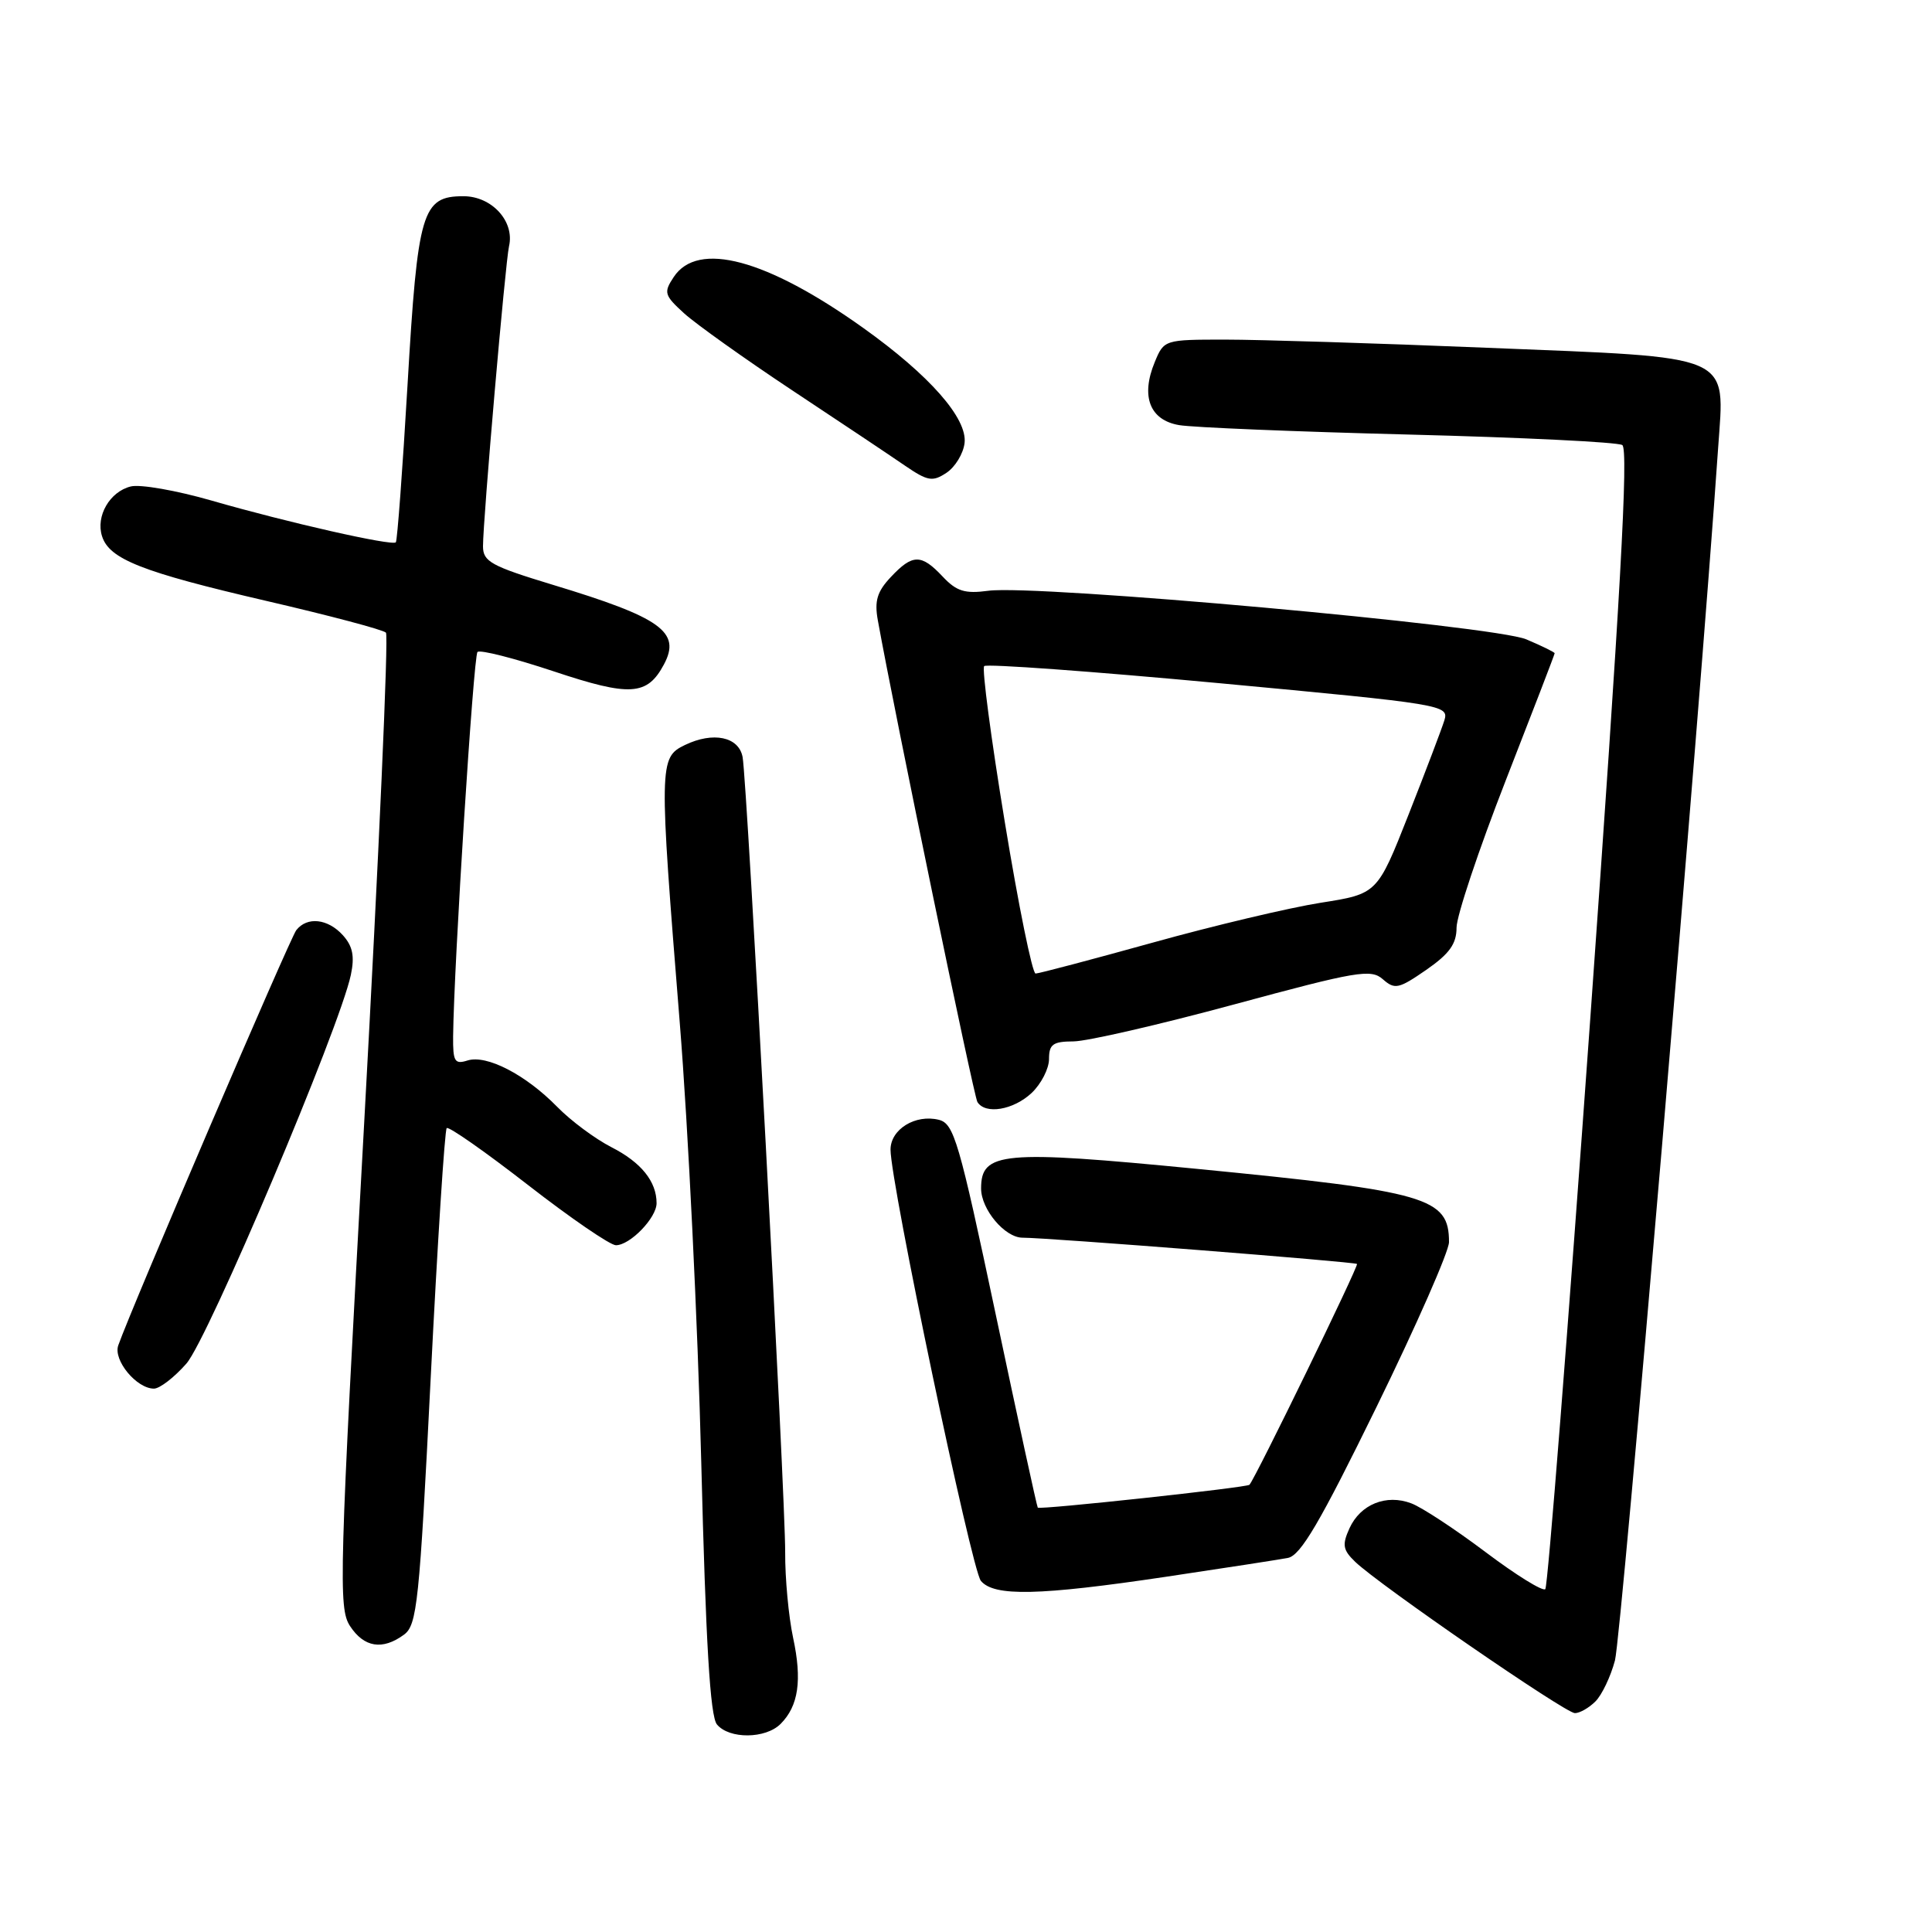 <?xml version="1.0" encoding="UTF-8" standalone="no"?>
<!DOCTYPE svg PUBLIC "-//W3C//DTD SVG 1.1//EN" "http://www.w3.org/Graphics/SVG/1.1/DTD/svg11.dtd" >
<svg xmlns="http://www.w3.org/2000/svg" xmlns:xlink="http://www.w3.org/1999/xlink" version="1.1" viewBox="0 0 256 256">
 <g >
 <path fill="currentColor"
d=" M 103.43 228.43 C 105.81 226.05 106.30 222.64 105.09 217.01 C 104.49 214.20 104.02 209.11 104.04 205.70 C 104.08 198.52 99.00 103.58 98.40 100.32 C 97.90 97.62 94.50 96.91 90.75 98.72 C 87.32 100.38 87.31 101.18 90.07 135.50 C 91.18 149.25 92.46 175.46 92.92 193.75 C 93.52 217.75 94.10 227.42 95.00 228.50 C 96.63 230.46 101.44 230.42 103.43 228.43 Z  M 211.40 225.45 C 212.25 224.61 213.42 222.16 213.99 220.02 C 214.84 216.88 225.22 94.81 227.66 59.37 C 228.53 46.73 230.12 47.42 196.98 46.08 C 182.39 45.48 166.81 45.00 162.35 45.00 C 154.30 45.00 154.23 45.02 153.01 47.98 C 151.13 52.52 152.35 55.67 156.24 56.33 C 158.03 56.64 171.72 57.20 186.65 57.58 C 201.59 57.96 214.33 58.58 214.96 58.97 C 215.81 59.50 214.71 79.17 210.73 134.83 C 207.77 176.16 205.09 210.25 204.76 210.57 C 204.43 210.90 200.86 208.69 196.83 205.65 C 192.80 202.62 188.38 199.71 187.00 199.20 C 183.68 197.94 180.26 199.33 178.81 202.51 C 177.82 204.70 177.93 205.37 179.57 206.95 C 182.74 210.00 207.40 226.99 208.68 227.00 C 209.33 227.00 210.55 226.30 211.40 225.45 Z  M 53.52 216.61 C 55.27 215.33 55.57 212.44 57.07 182.58 C 57.97 164.64 58.93 149.74 59.19 149.48 C 59.45 149.22 64.29 152.61 69.94 157.00 C 75.60 161.40 80.85 165.00 81.61 165.00 C 83.49 165.00 87.00 161.37 87.00 159.43 C 87.00 156.55 84.96 154.02 81.02 152.01 C 78.87 150.91 75.62 148.50 73.81 146.64 C 69.63 142.38 64.47 139.72 61.95 140.52 C 60.24 141.06 60.01 140.66 60.04 137.32 C 60.15 127.70 62.74 86.93 63.27 86.39 C 63.60 86.06 68.15 87.22 73.38 88.96 C 83.49 92.33 85.76 92.19 87.97 88.05 C 90.28 83.74 87.62 81.84 73.25 77.49 C 65.09 75.01 64.00 74.42 64.00 72.39 C 64.00 68.86 66.96 34.74 67.45 32.62 C 68.21 29.33 65.17 26.00 61.41 26.00 C 55.92 26.00 55.35 27.95 54.00 51.00 C 53.34 62.28 52.64 71.66 52.45 71.86 C 51.97 72.37 38.08 69.23 28.04 66.33 C 23.39 64.99 18.56 64.14 17.32 64.46 C 14.54 65.15 12.67 68.39 13.52 71.05 C 14.48 74.09 18.78 75.79 35.28 79.62 C 43.65 81.56 50.79 83.45 51.14 83.83 C 51.50 84.20 50.20 113.40 48.26 148.71 C 44.94 208.93 44.83 213.09 46.38 215.46 C 48.24 218.30 50.68 218.69 53.52 216.61 Z  M 154.50 208.93 C 162.20 207.78 169.47 206.66 170.66 206.43 C 172.35 206.10 174.92 201.71 182.41 186.40 C 187.69 175.61 192.00 165.80 192.00 164.59 C 192.00 158.68 189.20 157.87 158.60 154.88 C 132.77 152.36 130.00 152.62 130.00 157.48 C 130.00 160.25 133.15 164.00 135.49 164.00 C 138.82 164.00 179.52 167.20 179.81 167.48 C 180.06 167.72 166.38 195.81 165.56 196.74 C 165.24 197.11 137.74 200.08 137.51 199.77 C 137.39 199.62 134.89 188.12 131.95 174.22 C 127.07 151.15 126.41 148.89 124.40 148.38 C 121.29 147.61 118.00 149.64 118.00 152.33 C 118.00 156.78 128.73 207.97 129.97 209.47 C 131.71 211.57 137.65 211.44 154.50 208.93 Z  M 24.70 180.68 C 27.57 177.42 45.01 136.19 46.49 129.18 C 47.01 126.71 46.74 125.38 45.44 123.93 C 43.44 121.72 40.70 121.42 39.26 123.25 C 38.42 124.32 17.41 173.31 15.67 178.27 C 14.98 180.23 18.09 184.00 20.40 184.00 C 21.16 184.00 23.10 182.51 24.70 180.68 Z  M 136.69 144.83 C 137.96 143.63 139.00 141.60 139.00 140.33 C 139.00 138.37 139.52 138.00 142.25 137.99 C 144.04 137.98 153.60 135.78 163.50 133.10 C 179.82 128.68 181.66 128.36 183.24 129.76 C 184.82 131.15 185.34 131.03 188.99 128.51 C 192.06 126.38 193.00 125.07 193.00 122.92 C 193.00 121.37 195.93 112.61 199.50 103.46 C 203.07 94.31 206.00 86.71 206.00 86.56 C 206.00 86.42 204.31 85.59 202.25 84.72 C 197.97 82.90 137.32 77.43 130.96 78.28 C 127.84 78.70 126.74 78.35 124.90 76.39 C 122.07 73.38 120.92 73.39 118.04 76.46 C 116.22 78.39 115.85 79.63 116.32 82.21 C 118.58 94.72 129.02 145.22 129.51 146.02 C 130.56 147.71 134.27 147.09 136.69 144.83 Z  M 127.81 58.71 C 128.20 55.44 123.18 49.73 114.38 43.45 C 101.57 34.31 92.46 31.87 89.27 36.71 C 87.91 38.76 88.02 39.12 90.65 41.52 C 92.22 42.94 98.67 47.54 105.00 51.74 C 111.33 55.93 118.04 60.41 119.91 61.70 C 122.93 63.76 123.57 63.87 125.41 62.65 C 126.56 61.89 127.64 60.12 127.81 58.71 Z  M 133.14 108.92 C 131.32 97.87 130.09 88.57 130.41 88.26 C 130.73 87.94 144.72 88.96 161.50 90.52 C 191.26 93.30 192.00 93.42 191.39 95.44 C 191.04 96.57 188.90 102.21 186.63 107.97 C 182.50 118.44 182.50 118.44 175.00 119.62 C 170.88 120.27 160.86 122.64 152.75 124.90 C 144.64 127.15 137.65 129.00 137.22 129.00 C 136.79 129.00 134.95 119.96 133.14 108.92 Z "/>
</g>
</svg>